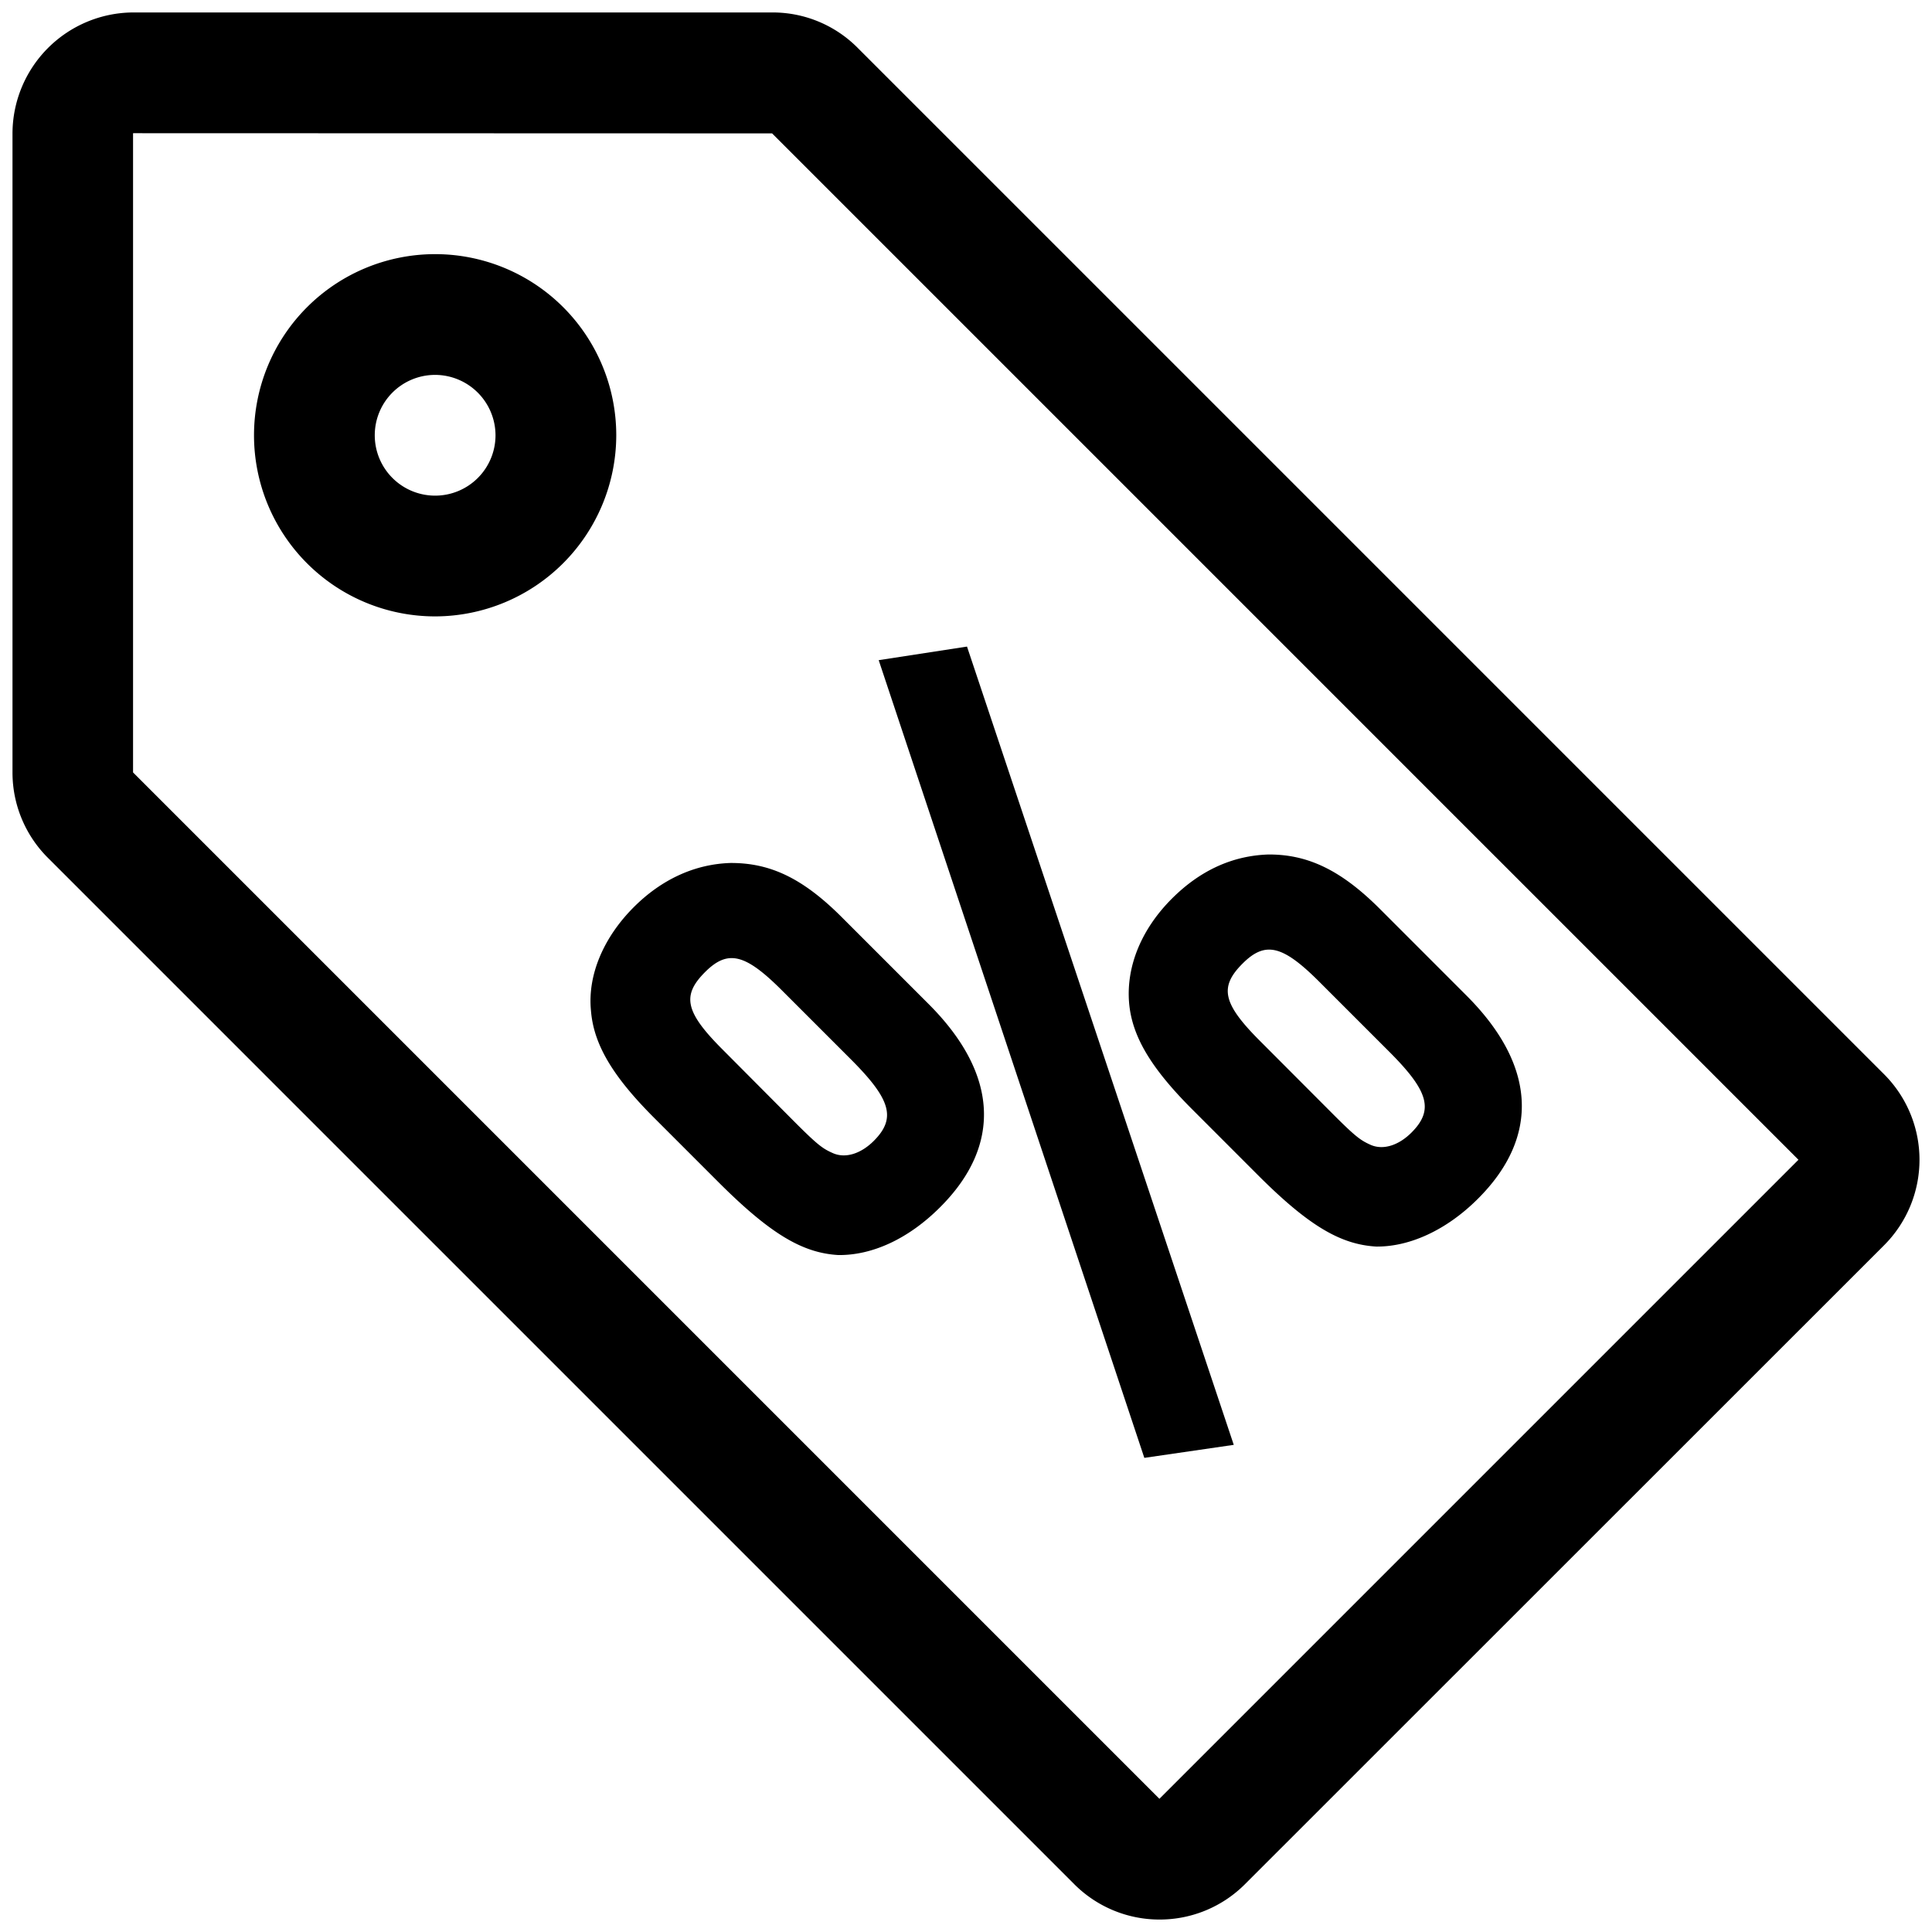 <svg data-name="图层 1" xmlns="http://www.w3.org/2000/svg" viewBox="0 0 1024 1024"><g data-name="Layer 2"><path d="M614.72 1017.4a63.81 63.81 0 0 1-45.3-18.7l-544-544a63.87 63.87 0 0 1-18.8-45.3V70.7a64.3 64.3 0 0 1 63.8-64.1h339a63.47 63.47 0 0 1 45.2 18.8l544 544a64.1 64.1 0 0 1 0 90.6l-338.7 338.6a63.86 63.86 0 0 1-45.2 18.8zm-544-946.8c-.1 0-.1 0-.2.1v338.7l544 544 338.7-338.7-544-544z"/><path d="M230.63 326.7a96 96 0 1 1 96-96 96.15 96.15 0 0 1-96 96zm0-128a32 32 0 1 0 32 32 32.09 32.09 0 0 0-32-32zM707 591c11.7 11.7 14.3 13.5 19.7 15.9 6.7 2.8 14.8 0 21.4-6.6 12-12 9-22-11.4-42.5l-37.4-37.4c-19.5-19.5-28.7-21.7-40.7-9.7-12.4 12.4-10.7 21.1 9.3 41.1zm70.3-63.3c36.9 36.9 39 74.8 6 107.7-16.3 16.3-35.9 25.5-53.9 25.3-18.9-1.1-35.9-11-63.2-38.4L631.92 588c-22.2-22.2-32.1-39.1-33.5-56.8-1.5-19.4 6.8-39 22.7-54.9 15.1-15.1 32.3-22.8 51.2-23.4 20.9-.1 38.6 8.3 59.4 29.2zM421.52 595c12.2 12.2 14.7 13.9 20.2 16.3 6.7 2.8 14.8 0 21.4-6.6 12-12 9-22-11.8-42.9l-36.9-36.9c-19.5-19.5-28.7-21.7-40.7-9.7-12.4 12.4-10.7 21.1 9.3 41.1zm232.4 170.8l-47.4 6.9-140.79-422.8 46.8-7.2zM492.23 532.2c36.9 36.9 39 74.8 6 107.7-16.7 16.7-35.9 25.5-53.9 25.3-18.9-1.1-35.9-11-63.7-38.8l-33.9-33.9c-22.2-22.2-32.1-39.1-33.5-56.8-1.9-19 6.8-39 22.7-54.9 14.7-14.7 32.3-22.8 51.2-23.4 20.9-.1 38.2 7.9 59 28.7z"/></g></svg>